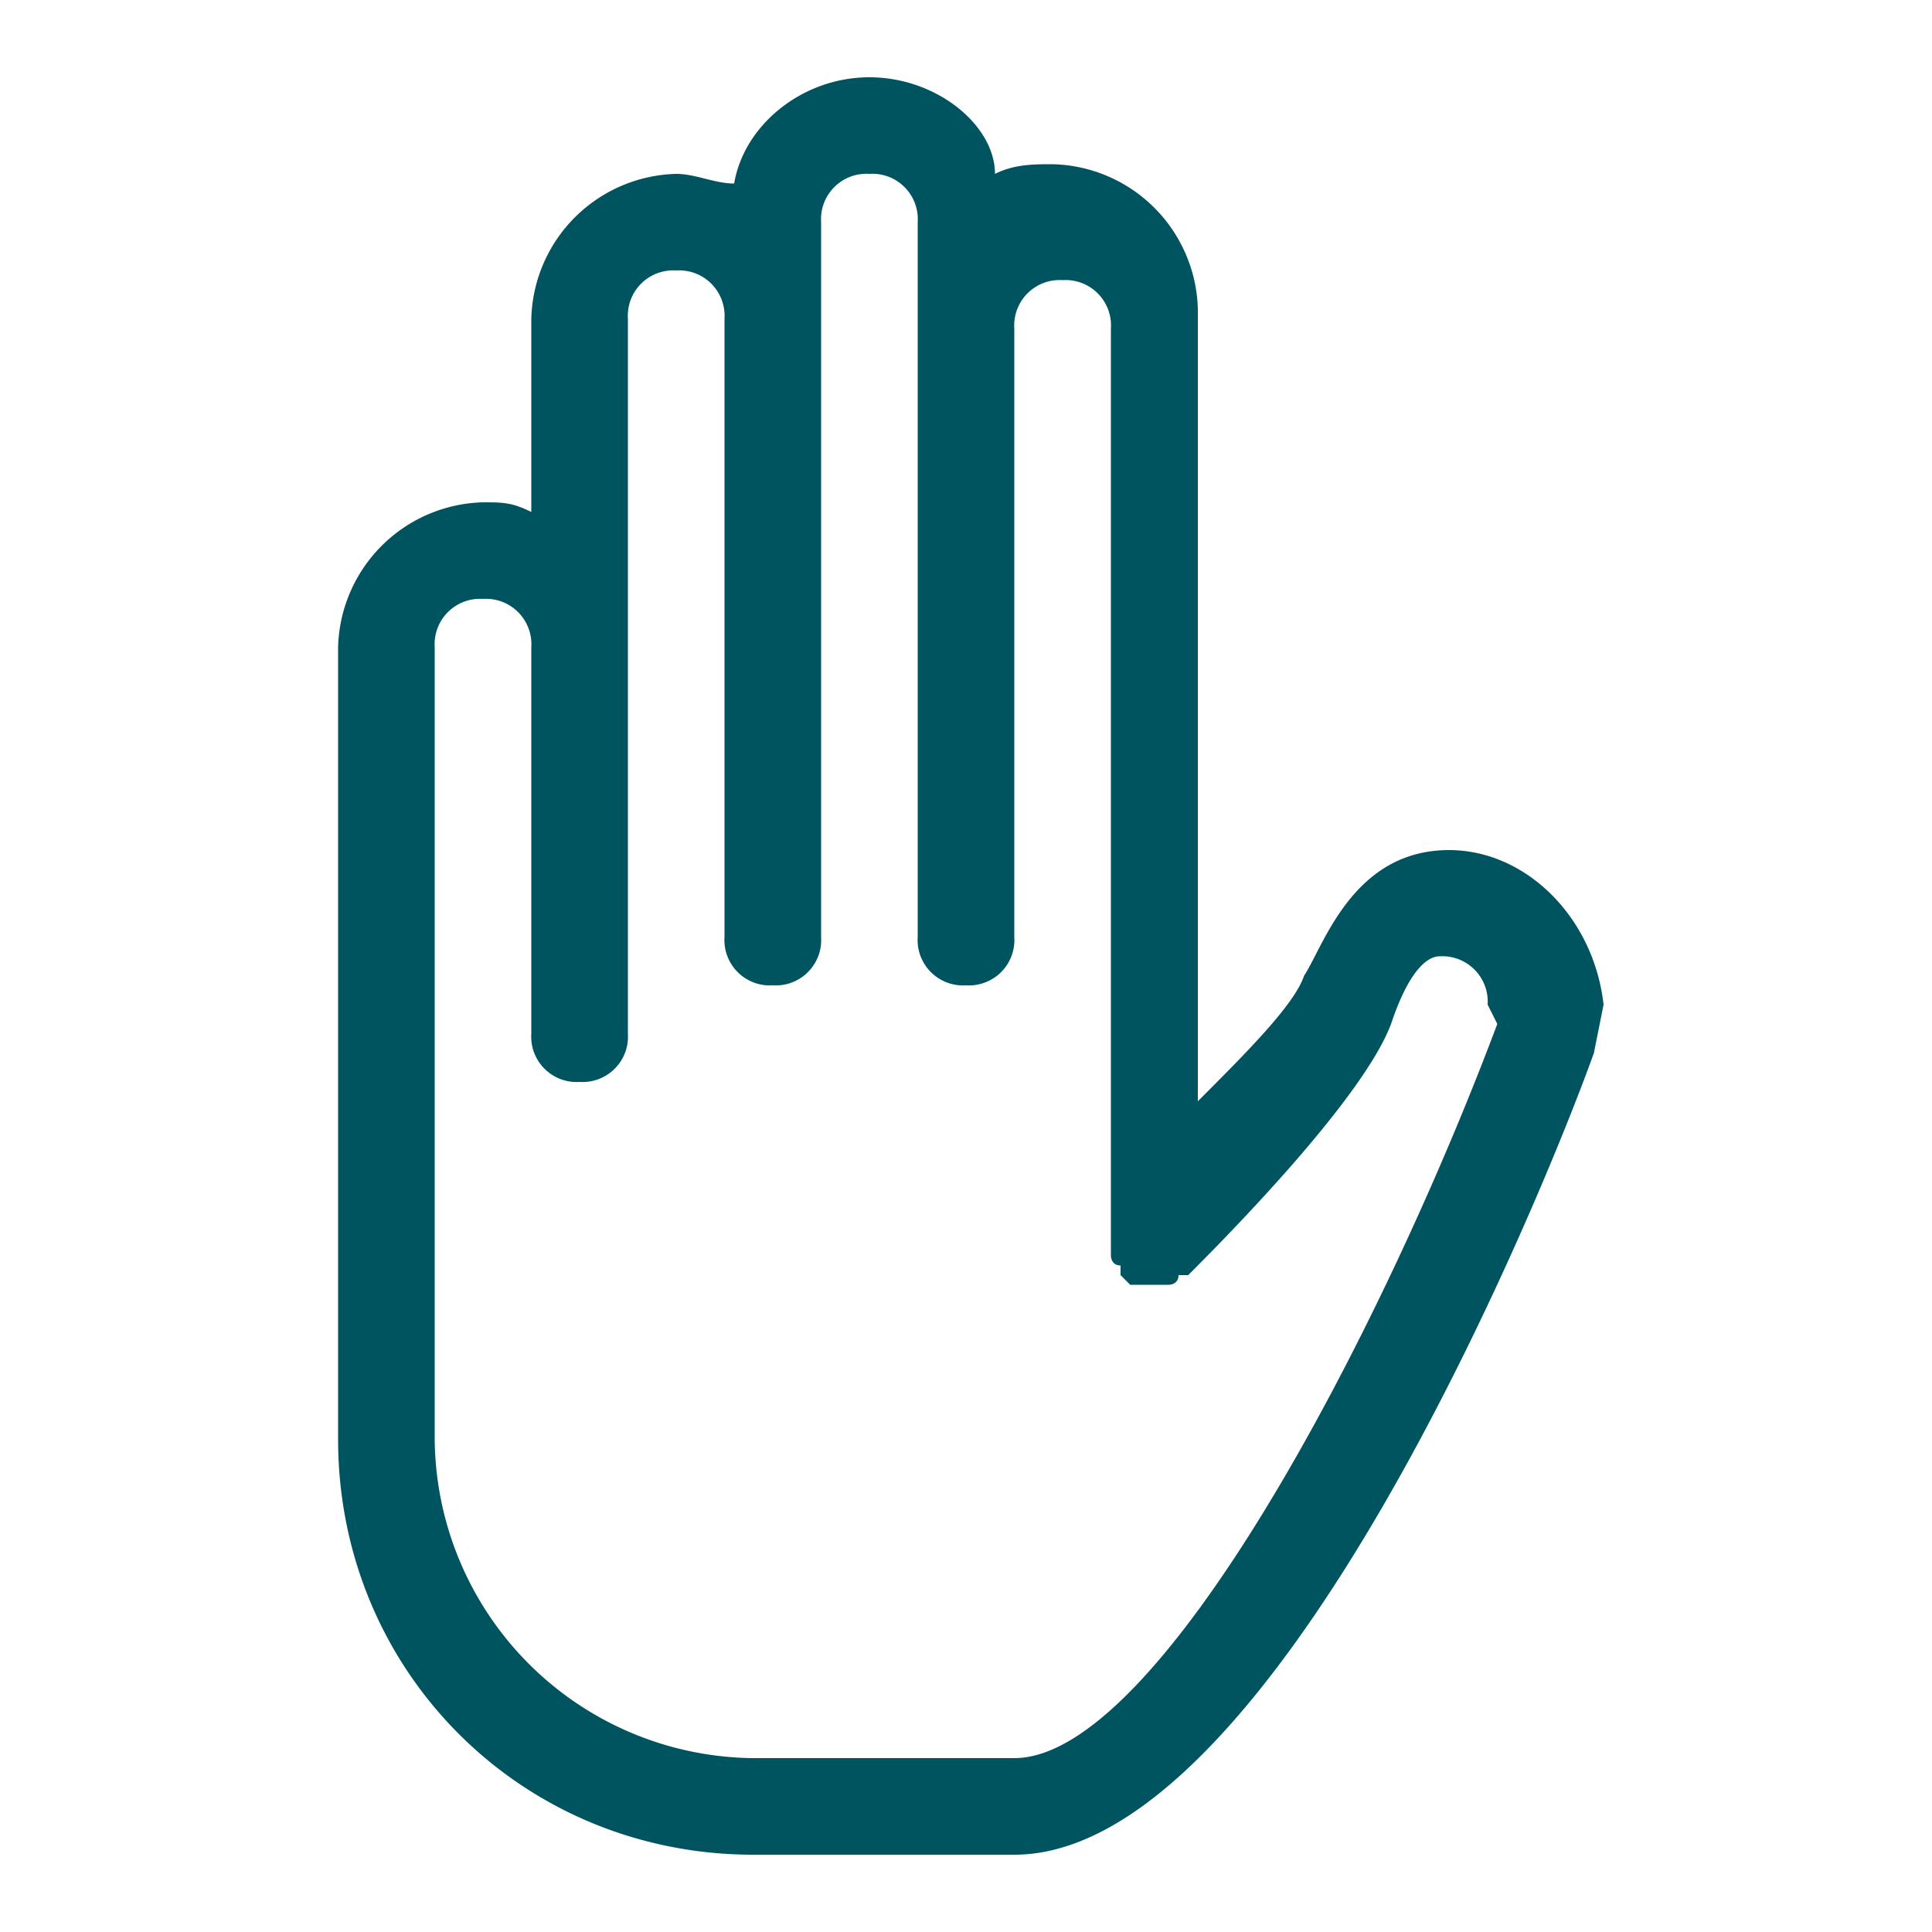 <svg xmlns="http://www.w3.org/2000/svg" viewBox="0 0 20 20"><path d="M15 8.8c-1 0-1.3 1-1.5 1.3-.1.3-.6.8-1.1 1.3V3.6v-.4a1.54 1.54 0 0 0-1.5-1.5c-.2 0-.4 0-.6.1 0-.5-.6-1-1.3-1s-1.3.5-1.4 1.1c-.2 0-.4-.1-.6-.1a1.54 1.54 0 0 0-1.5 1.5v2c-.2-.1-.3-.1-.5-.1a1.54 1.54 0 0 0-1.5 1.5v8.2c0 2.4 1.9 4.3 4.3 4.3h2.7c2.7 0 5.5-6.9 6-8.3l.1-.5c-.1-.9-.8-1.6-1.6-1.6zm.5 1.8c-1.2 3.2-3.5 7.6-5 7.6H7.8a3.33 3.33 0 0 1-3.3-3.3V6.7a.47.47 0 0 1 .5-.5.47.47 0 0 1 .5.5v.1 3.9a.47.47 0 0 0 .5.5.47.47 0 0 0 .5-.5v-4-3-.4a.47.47 0 0 1 .5-.5.47.47 0 0 1 .5.5v6.4a.47.47 0 0 0 .5.5.47.47 0 0 0 .5-.5v-7-.4a.47.47 0 0 1 .5-.5.47.47 0 0 1 .5.5v7.4a.47.47 0 0 0 .5.5.47.47 0 0 0 .5-.5V3.5v-.1a.47.47 0 0 1 .5-.5.47.47 0 0 1 .5.5v9.4.1.1s0 .1.1.1v.1l.1.1h.1.2.1s.1 0 .1-.1h.1c.3-.3 1.8-1.8 2.1-2.6.2-.6.4-.7.5-.7a.47.47 0 0 1 .5.5l.1.2z" fill="#005460"/></svg>